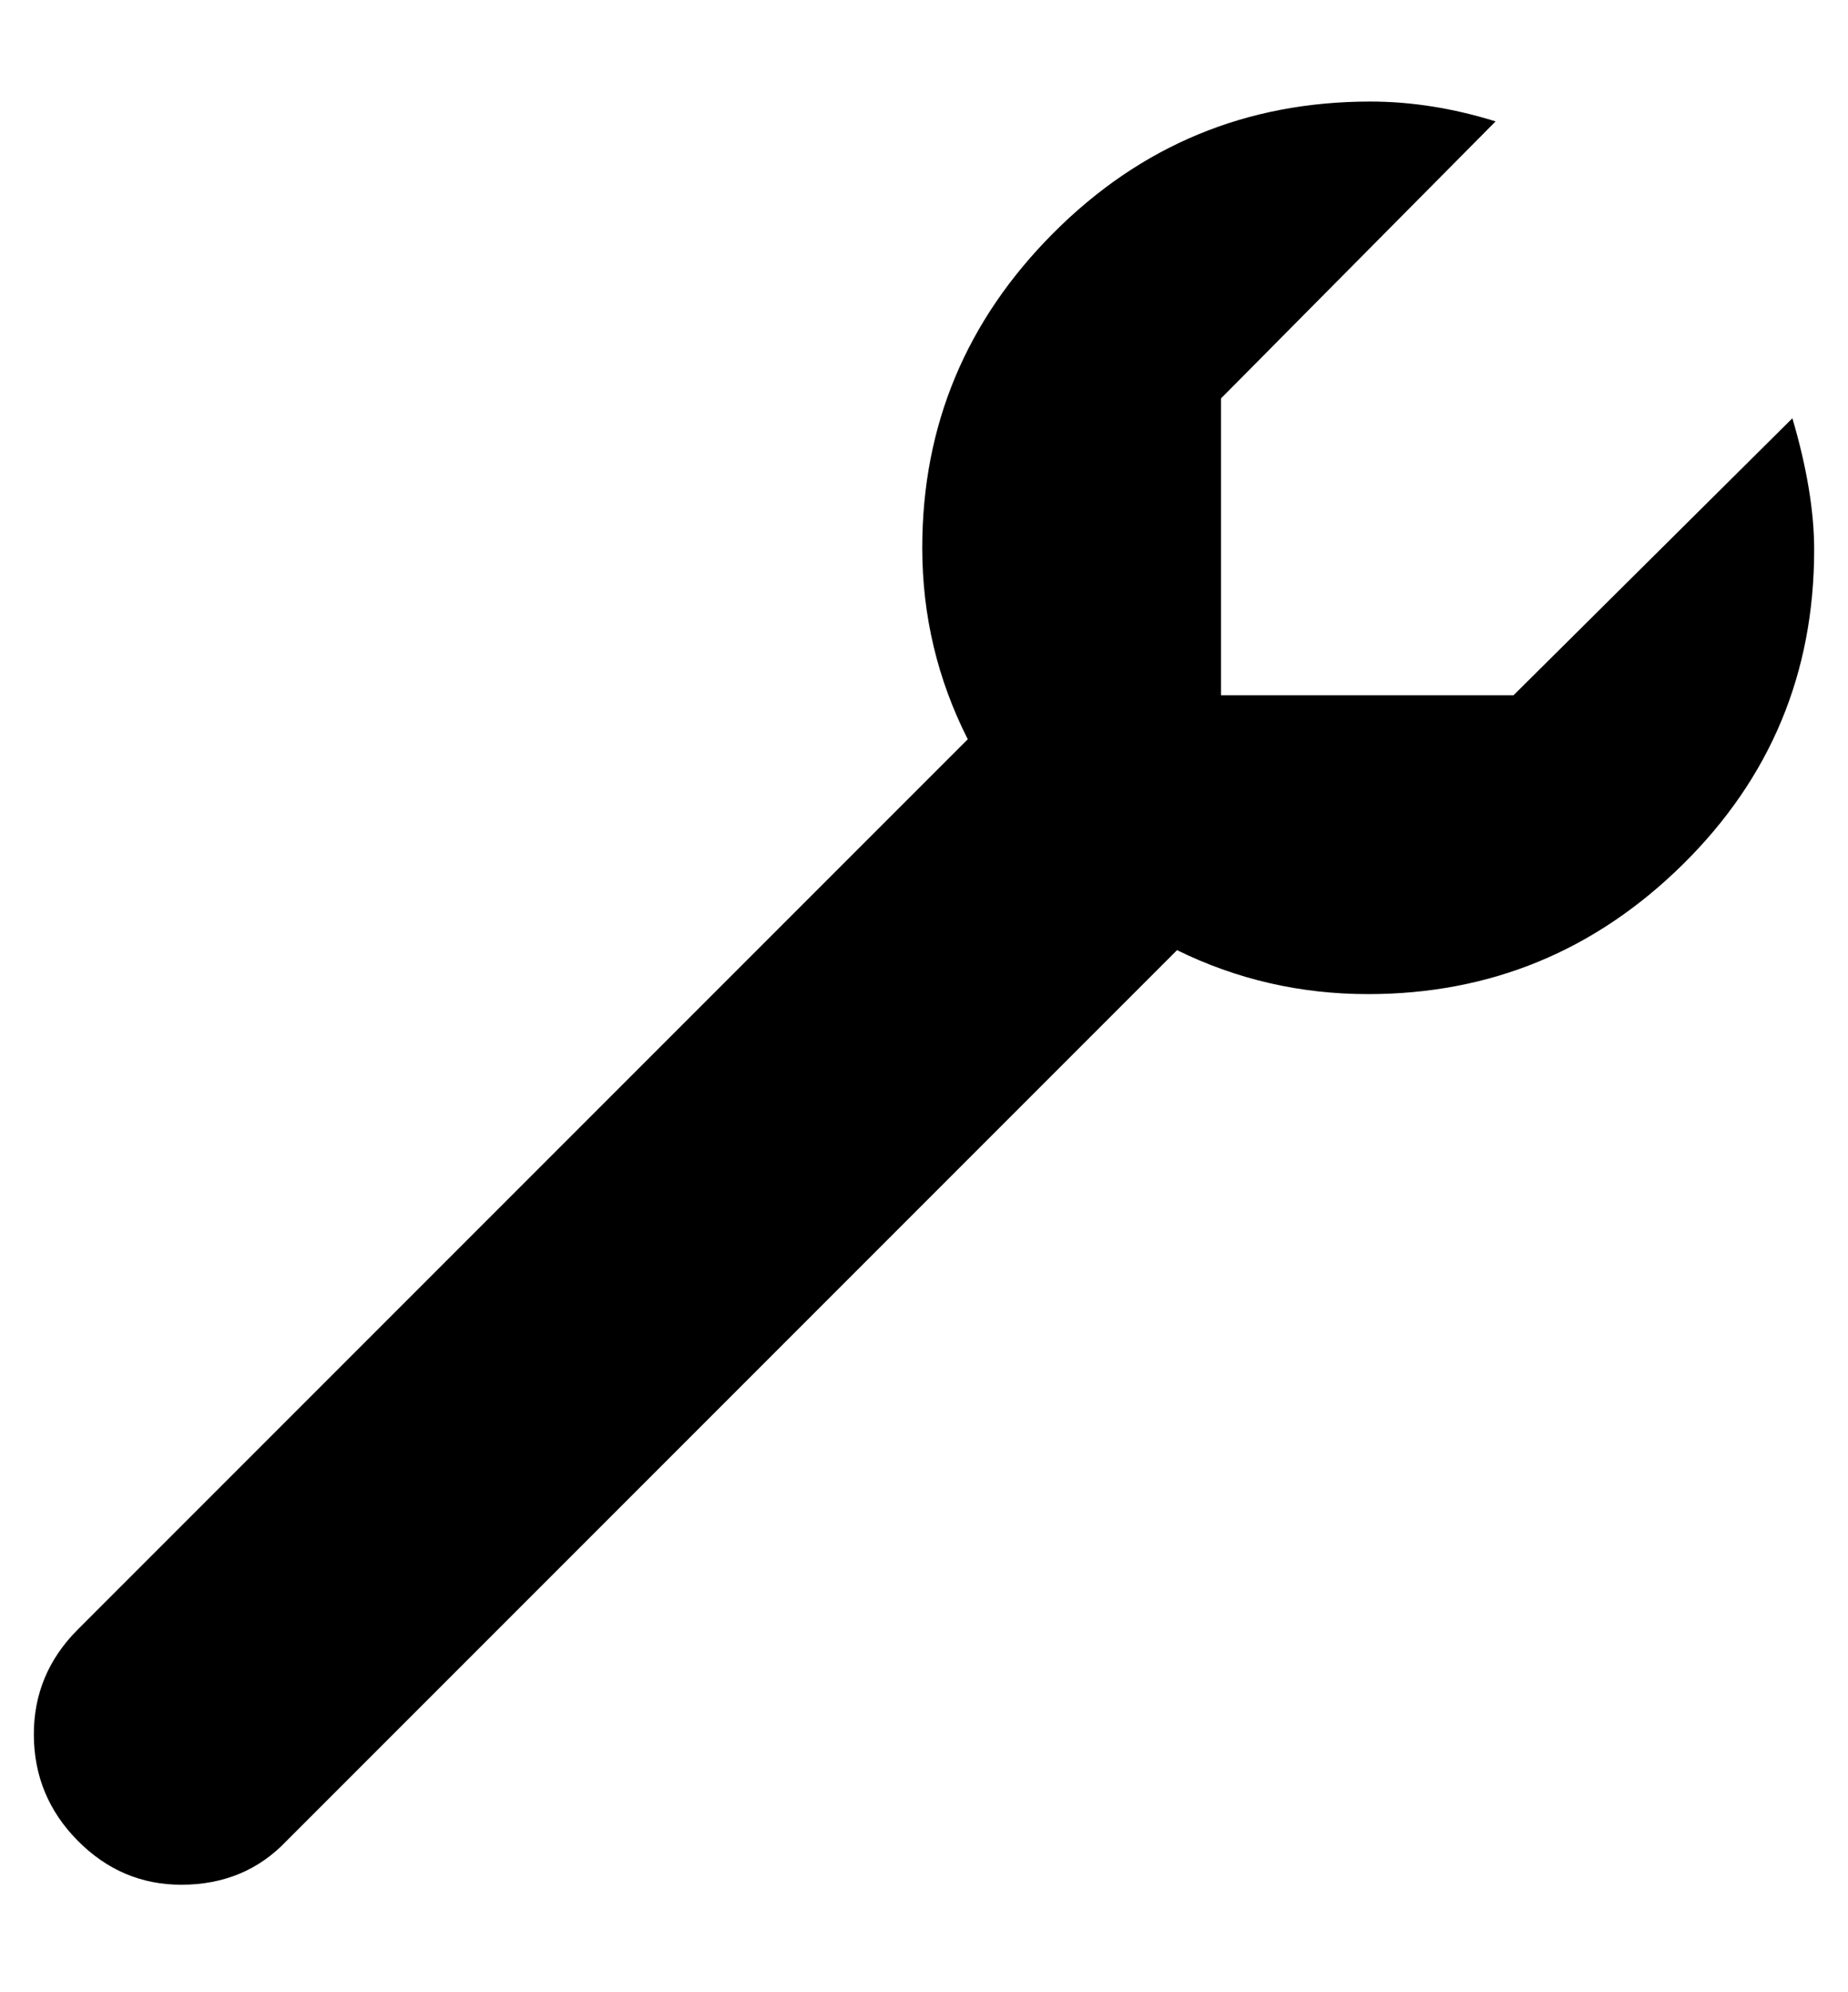 <svg height="512" width="475.1" xmlns="http://www.w3.org/2000/svg"><path d="m460.8 107.5q5.6 19 5.6 33.8 0 47.6-33.8 80.9t-80.9 33.3q-26.1 0-49.1-11.3l-228.9 228.9q-10.7 11.3-27.1 11.3-15.4 0-26.6-11.3t-11.3-27.1 11.3-27.2l228.8-228.8q-11.7-23.1-11.7-49.2 0-47.1 33.7-80.9t81.5-33.8q15.8 0 32.2 5.1l-70.6 71.2v76.3h75.2z" /></svg>